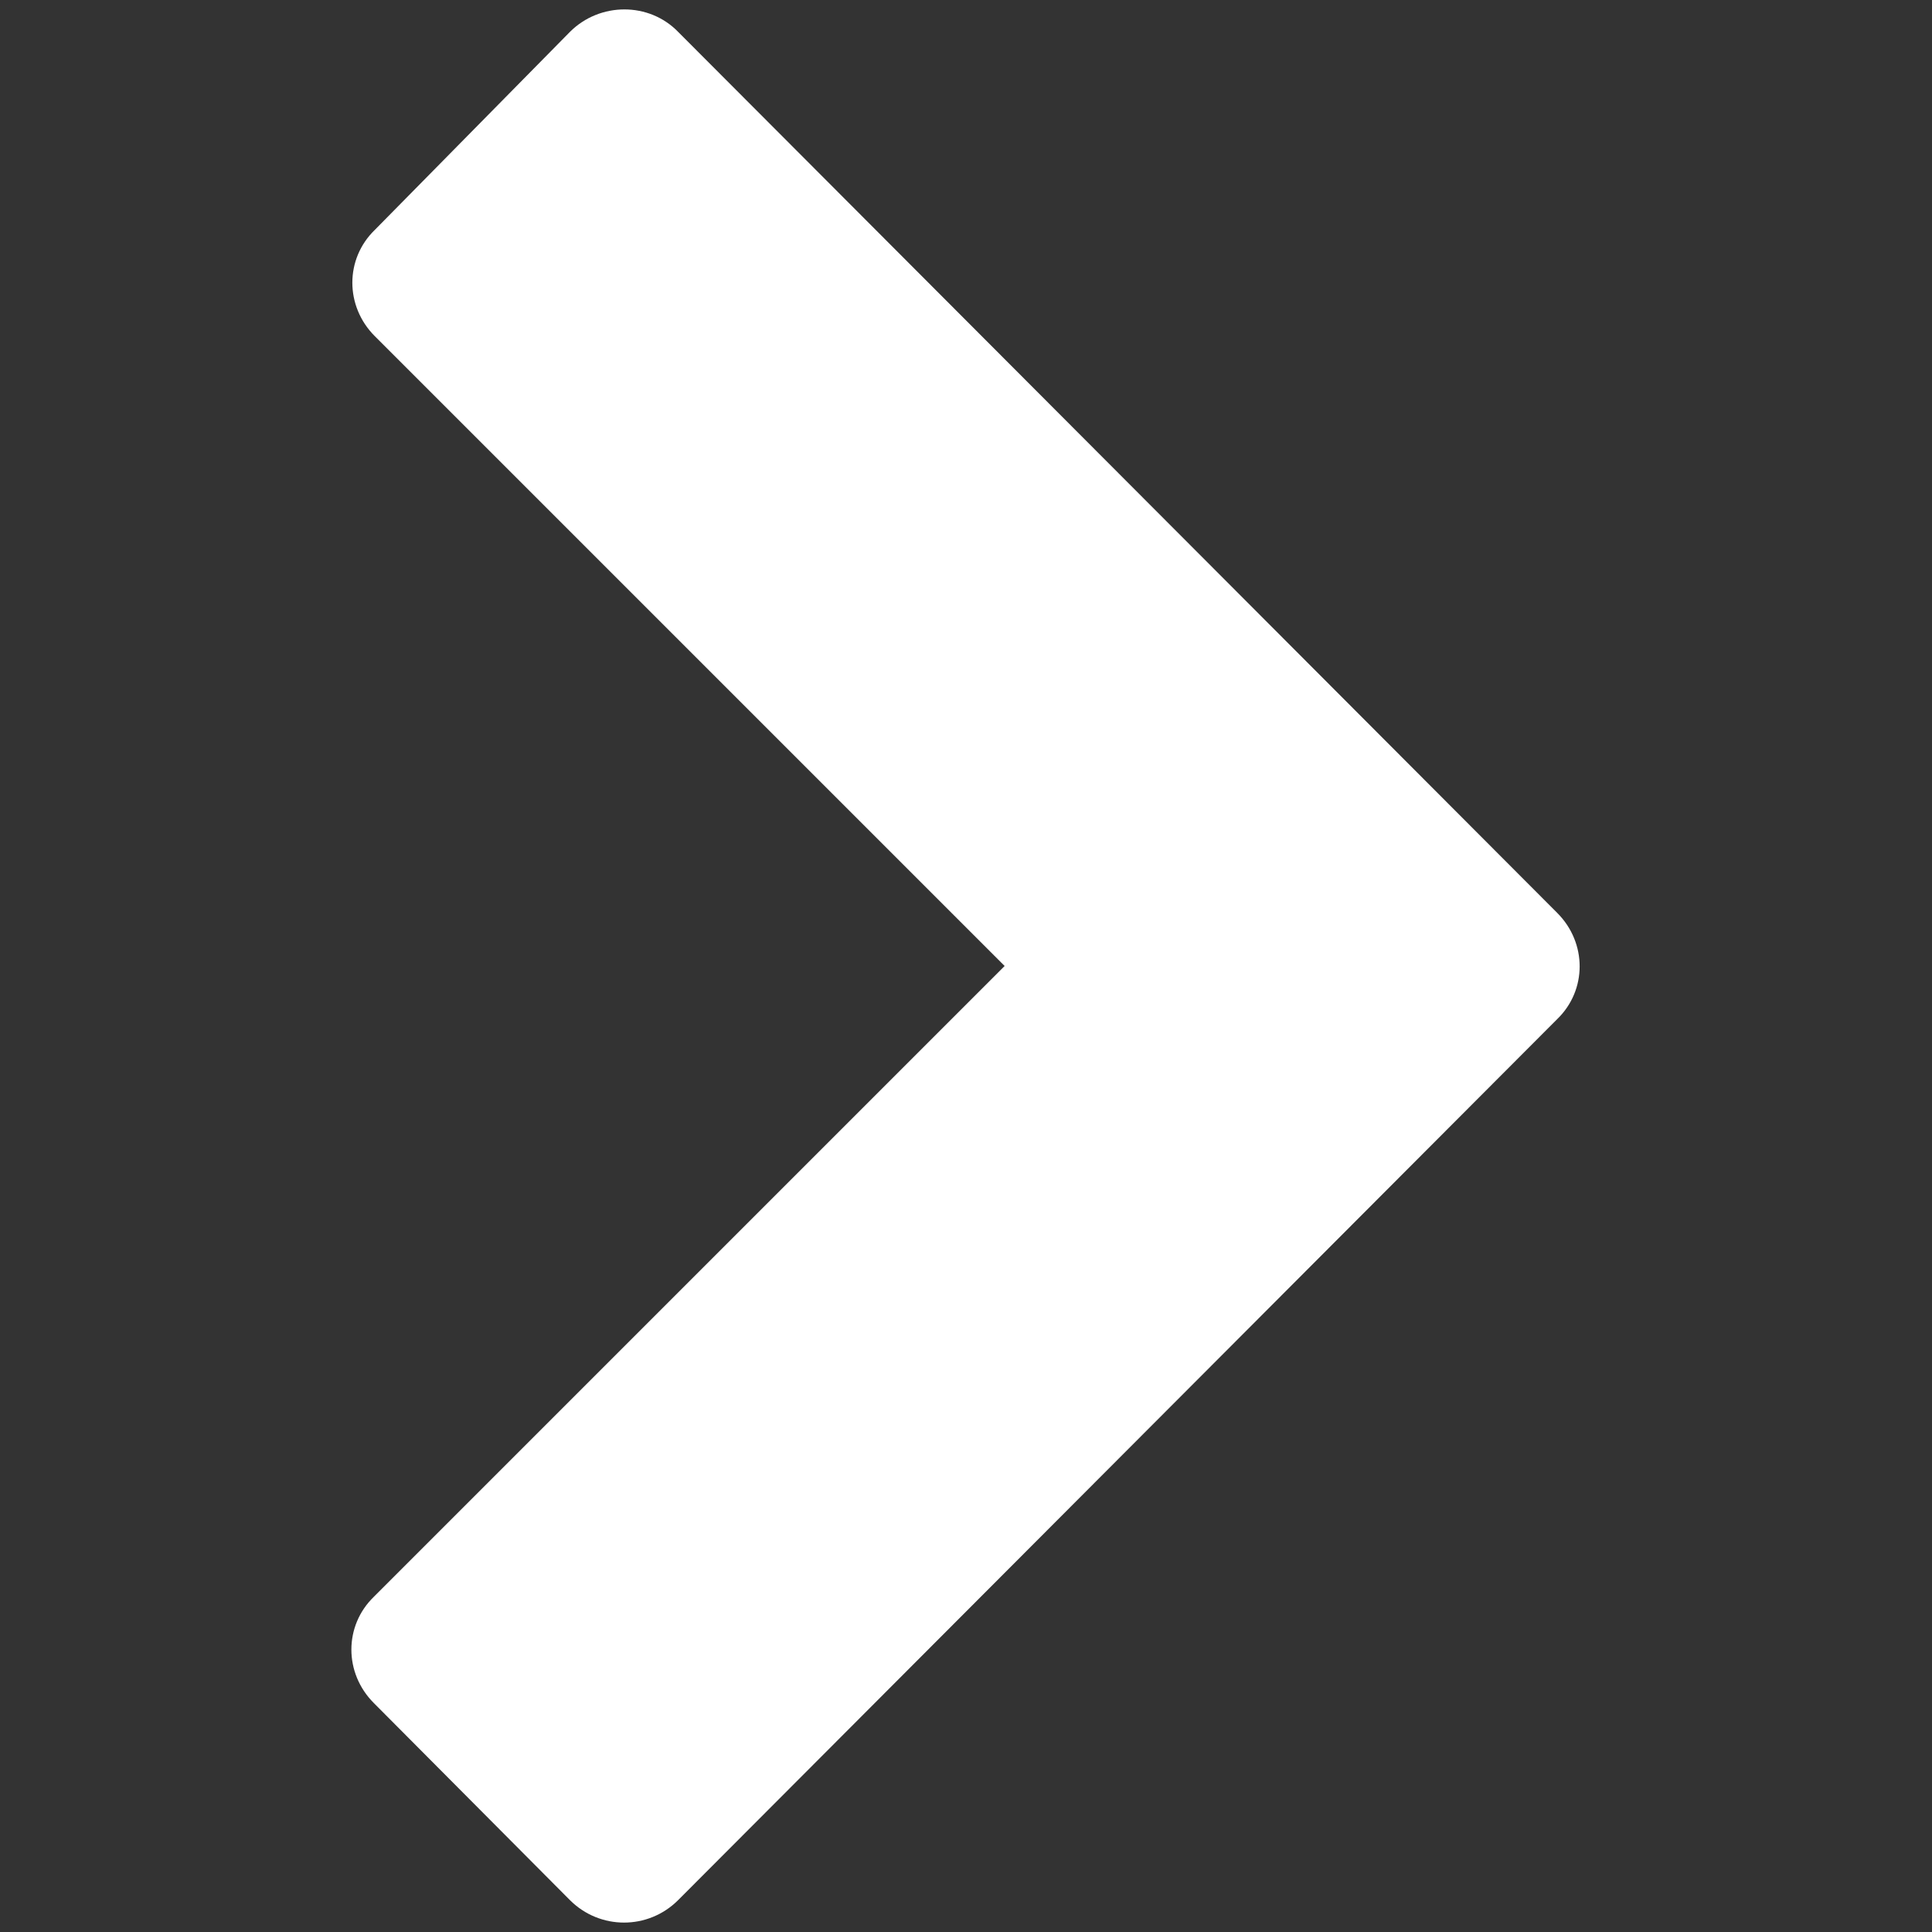 <?xml version="1.0" encoding="utf-8"?>
<!-- Generator: Adobe Illustrator 20.1.0, SVG Export Plug-In . SVG Version: 6.00 Build 0)  -->
<svg version="1.1" id="Слой_1" xmlns="http://www.w3.org/2000/svg" xmlns:xlink="http://www.w3.org/1999/xlink" x="0px" y="0px"
	 viewBox="0 0 200 200" style="enable-background:new 0 0 200 200;" xml:space="preserve">
<rect x="0" y="0" width="200" height="200" fill="#333333" stroke="none"/>
<style type="text/css">
	.st0{fill:#ffffff;}
</style>
<path class="st0" d="M70.2,3.3l91,91.2c3.1,3.1,3.1,8,0,11l-91,91.2c-3.1,3.1-8.1,3.1-11.2,0l-20.3-20.4c-3.1-3.1-3.1-8,0-11
	L104,100L38.8,34.8c-3.1-3.1-3.1-8,0-11L59,3.3C62.1,0.2,67.2,0.2,70.2,3.3z"/>
</svg>
